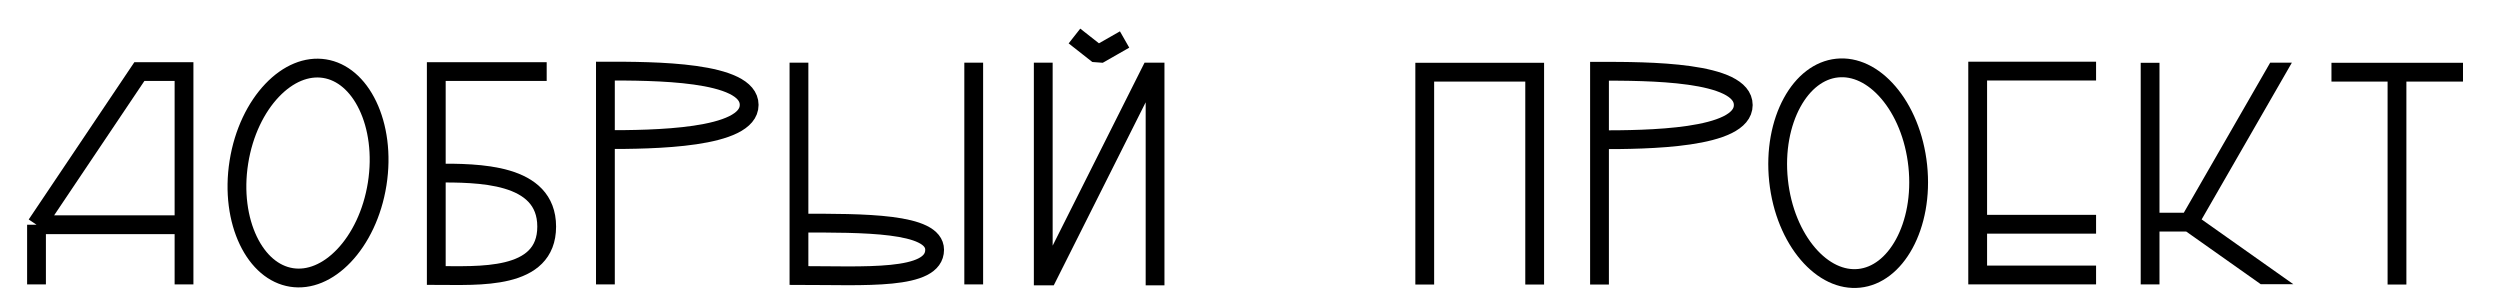 <svg width="166" height="20" viewBox="0 0 166 20" fill="none" xmlns="http://www.w3.org/2000/svg">
<path d="M2.424 18.883V14.921M2.424 14.921L9.255 4.752L12.219 4.752V14.921M2.424 14.921H12.219M12.219 18.883V14.921" stroke="black" stroke-width="1.248"/>
<path d="M53.051 4.159V14.814M53.051 14.814V18.293C57.398 18.293 62.059 18.634 62.059 16.584C62.059 14.783 57.336 14.814 53.051 14.814ZM64.655 4.159V18.883" stroke="black" stroke-width="1.248"/>
<path d="M71.344 2.391L72.915 3.626L74.673 2.623" stroke="black" stroke-width="1.248" stroke-linejoin="bevel"/>
<path d="M94.603 18.893V4.793L101.903 4.793V18.893" stroke="black" stroke-width="1.248"/>
<path d="M40.199 18.883V9.27M40.199 9.27V4.721C43.35 4.721 49.745 4.709 49.745 6.965C49.745 9.221 43.319 9.27 40.199 9.27Z" stroke="black" stroke-width="1.248"/>
<path d="M106.207 18.893V9.28M106.207 9.28V4.731C109.358 4.731 115.753 4.719 115.753 6.975C115.753 9.231 109.326 9.28 106.207 9.28Z" stroke="black" stroke-width="1.248"/>
<path d="M28.969 11.49L28.969 4.752L36.3 4.752M28.969 11.49L28.969 18.291C31.745 18.291 36.3 18.634 36.3 15.046C36.3 11.459 31.714 11.49 28.969 11.49Z" stroke="black" stroke-width="1.248"/>
<path d="M154.809 4.793H159.16M163.543 4.793H159.16M159.16 4.793V18.893" stroke="black" stroke-width="1.248"/>
<path d="M25.044 12.217C24.731 14.193 23.898 15.867 22.837 16.981C21.774 18.097 20.532 18.609 19.355 18.422C18.177 18.236 17.154 17.365 16.488 15.975C15.823 14.588 15.549 12.738 15.862 10.763C16.175 8.787 17.007 7.114 18.068 5.999C19.131 4.883 20.373 4.371 21.551 4.558C22.728 4.744 23.751 5.615 24.417 7.005C25.082 8.392 25.357 10.242 25.044 12.217Z" stroke="black" stroke-width="1.248"/>
<path d="M127.34 11.014C127.549 13.003 127.179 14.835 126.442 16.186C125.704 17.54 124.637 18.356 123.451 18.48C122.266 18.605 121.052 18.029 120.049 16.858C119.048 15.69 118.304 13.975 118.095 11.986C117.886 9.997 118.257 8.164 118.993 6.814C119.731 5.46 120.798 4.644 121.984 4.52C123.17 4.395 124.383 4.971 125.386 6.142C126.388 7.31 127.131 9.025 127.34 11.014Z" stroke="black" stroke-width="1.248"/>
<path fill-rule="evenodd" clip-rule="evenodd" d="M75.999 4.159L69.896 16.312V4.159H68.648V18.945L68.649 18.946H69.97L76.073 6.792V18.945H77.32V4.159L75.999 4.159Z" fill="black"/>
<path d="M139.179 4.721H131.318L131.318 14.89M139.179 18.259H131.318L131.318 14.89M131.318 14.89H135.076H139.179" stroke="black" stroke-width="1.248"/>
<path fill-rule="evenodd" clip-rule="evenodd" d="M150.741 4.16L145.004 14.127H143.39V4.17H142.143V14.751V18.883H143.39V15.375H145.166L150.117 18.873H152.279L146.189 14.57L152.181 4.16H150.741Z" fill="black"/>
</svg>

